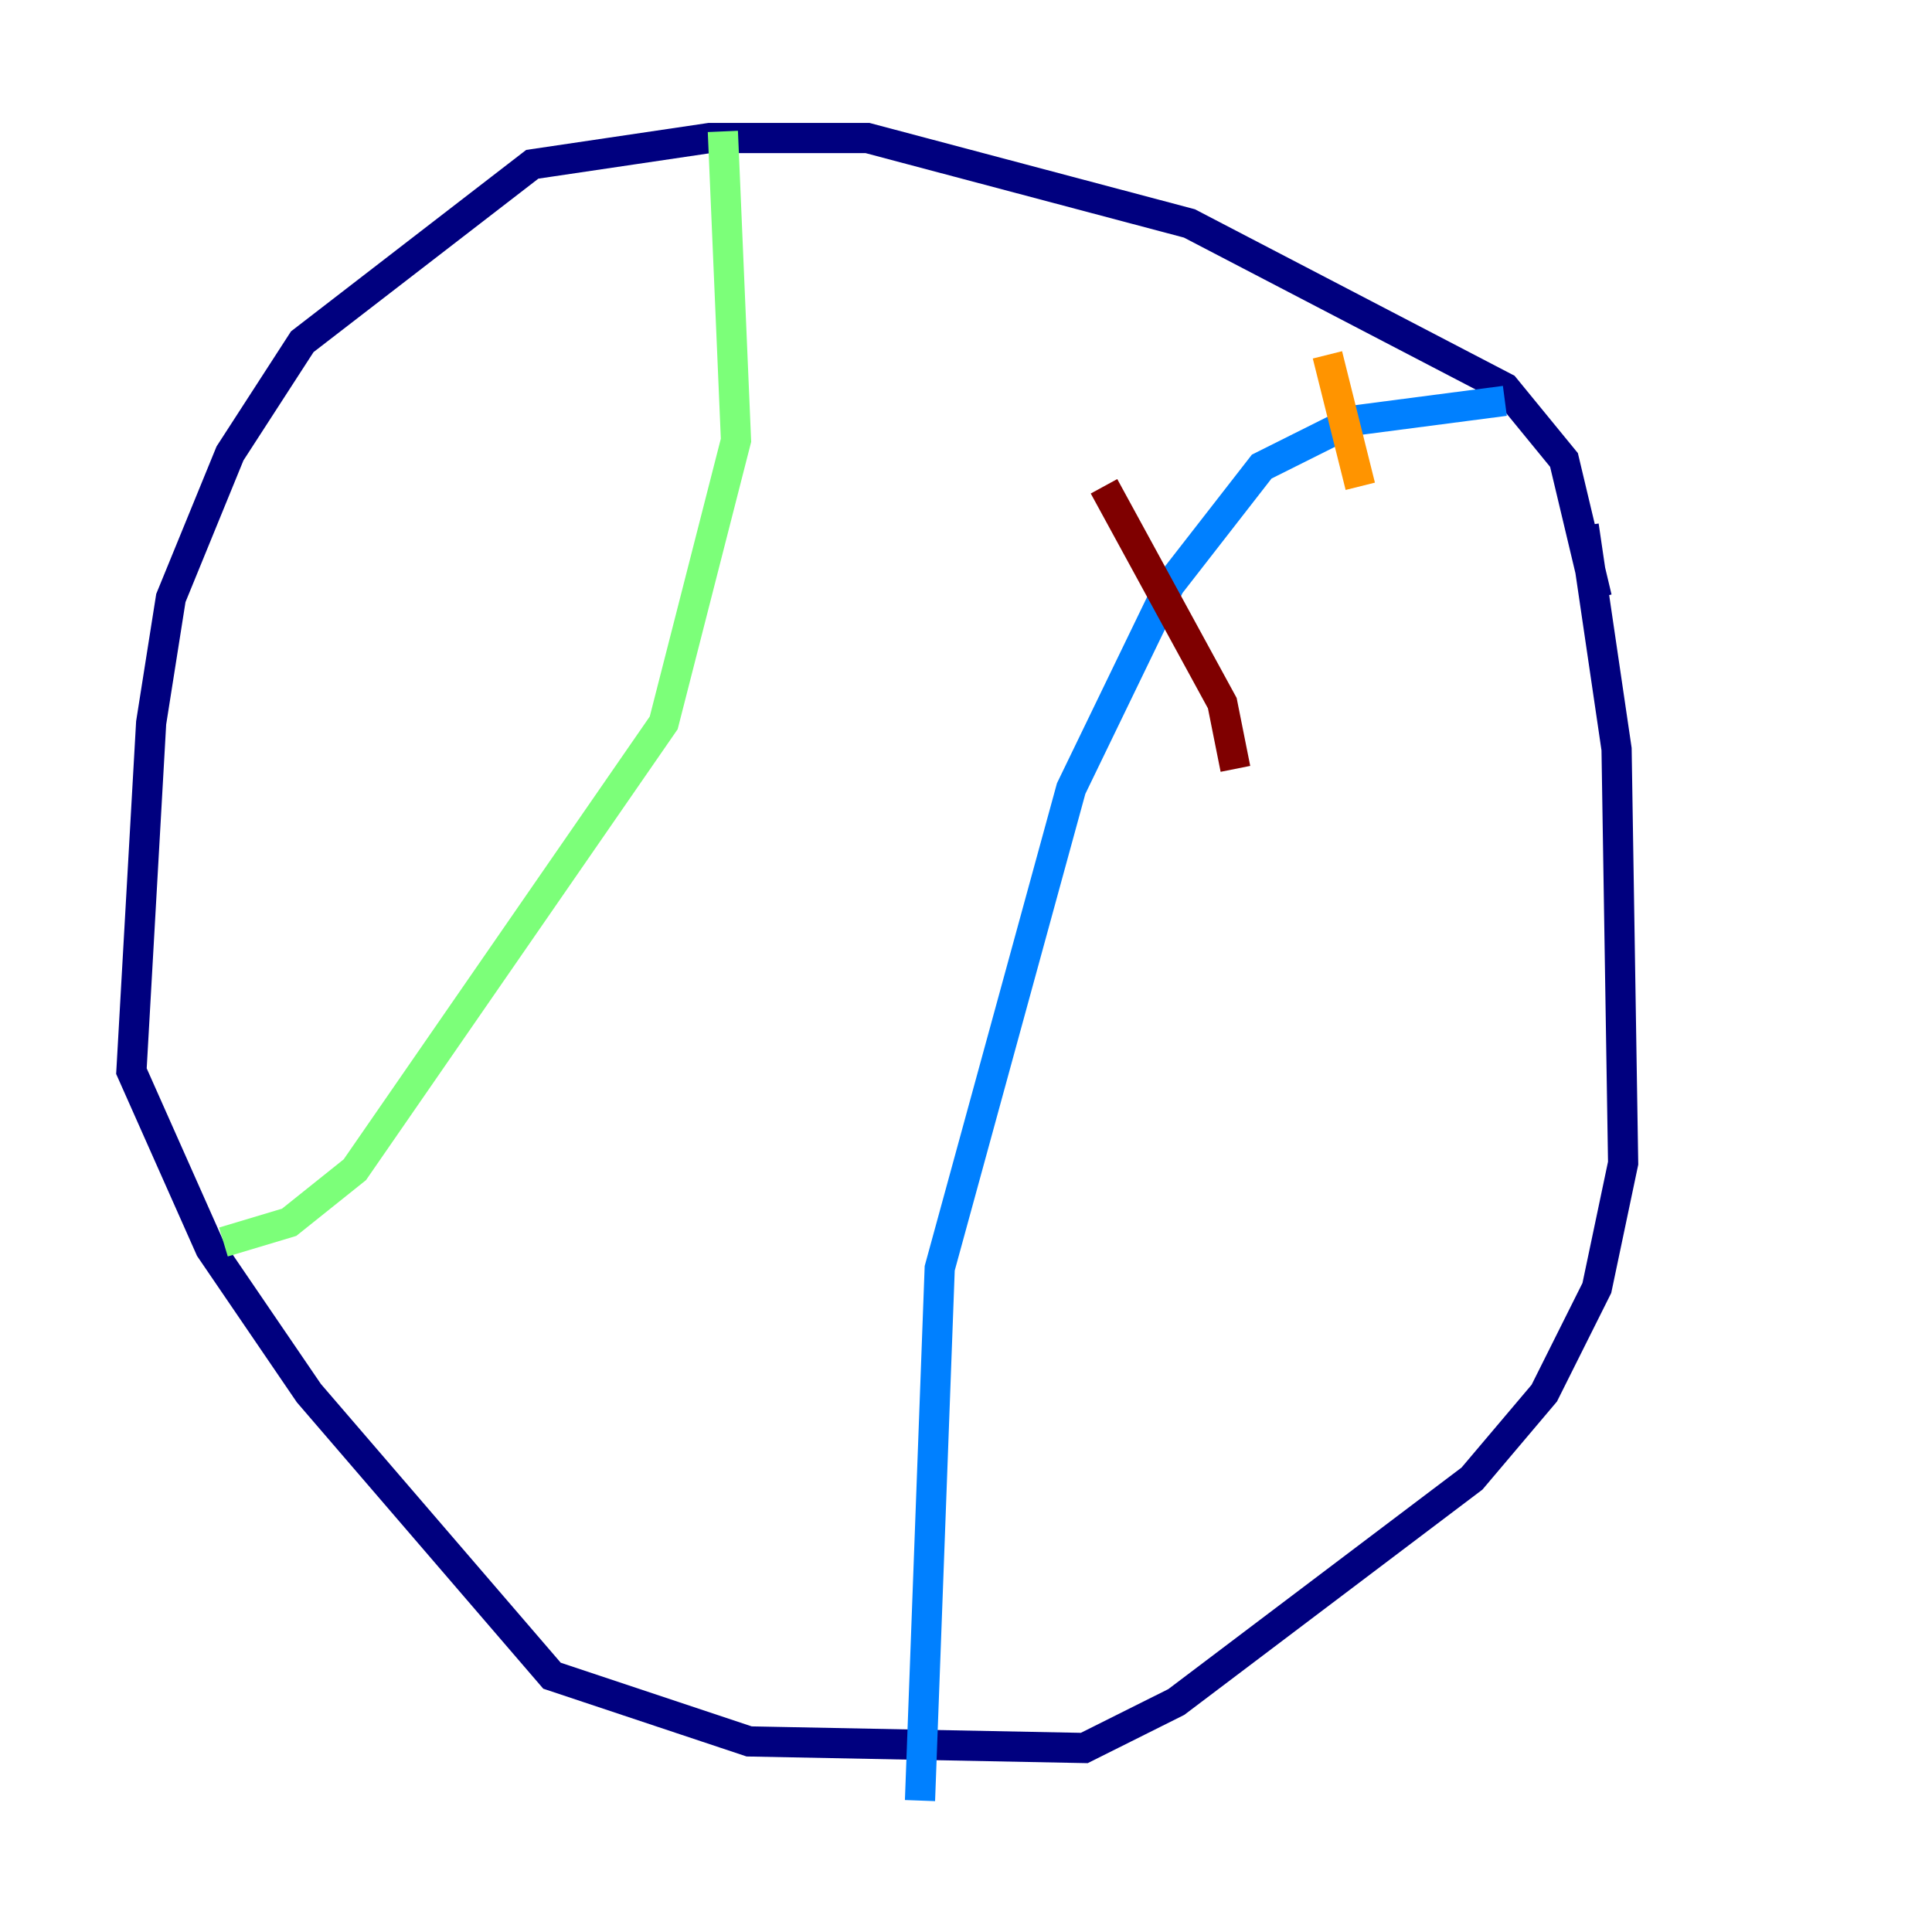 <?xml version="1.0" encoding="utf-8" ?>
<svg baseProfile="tiny" height="128" version="1.2" viewBox="0,0,128,128" width="128" xmlns="http://www.w3.org/2000/svg" xmlns:ev="http://www.w3.org/2001/xml-events" xmlns:xlink="http://www.w3.org/1999/xlink"><defs /><polyline fill="none" points="105.796,39.619 103.619,30.476 99.701,25.687 78.803,14.803 57.469,9.143 47.02,9.143 35.265,10.884 20.027,22.64 15.238,30.041 11.32,39.619 10.014,47.891 8.707,70.966 13.932,82.721 20.463,92.299 36.571,111.02 49.633,115.374 71.837,115.809 77.932,112.762 97.524,97.959 102.313,92.299 105.796,85.333 107.537,77.061 107.102,49.633 104.925,34.83" stroke="#00007f" stroke-width="2" /><polyline fill="none" points="99.701,26.558 89.687,27.864 83.592,30.912 77.497,38.748 70.966,52.245 62.258,84.027 60.952,119.293" stroke="#0080ff" stroke-width="2" /><polyline fill="none" points="47.891,8.707 48.762,29.17 43.973,47.891 23.51,77.497 19.157,80.98 14.803,82.286" stroke="#7cff79" stroke-width="2" /><polyline fill="none" points="87.946,23.51 90.122,32.218" stroke="#ff9400" stroke-width="2" /><polyline fill="none" points="73.143,32.218 80.98,46.585 81.85,50.939" stroke="#7f0000" stroke-width="2" /></svg>